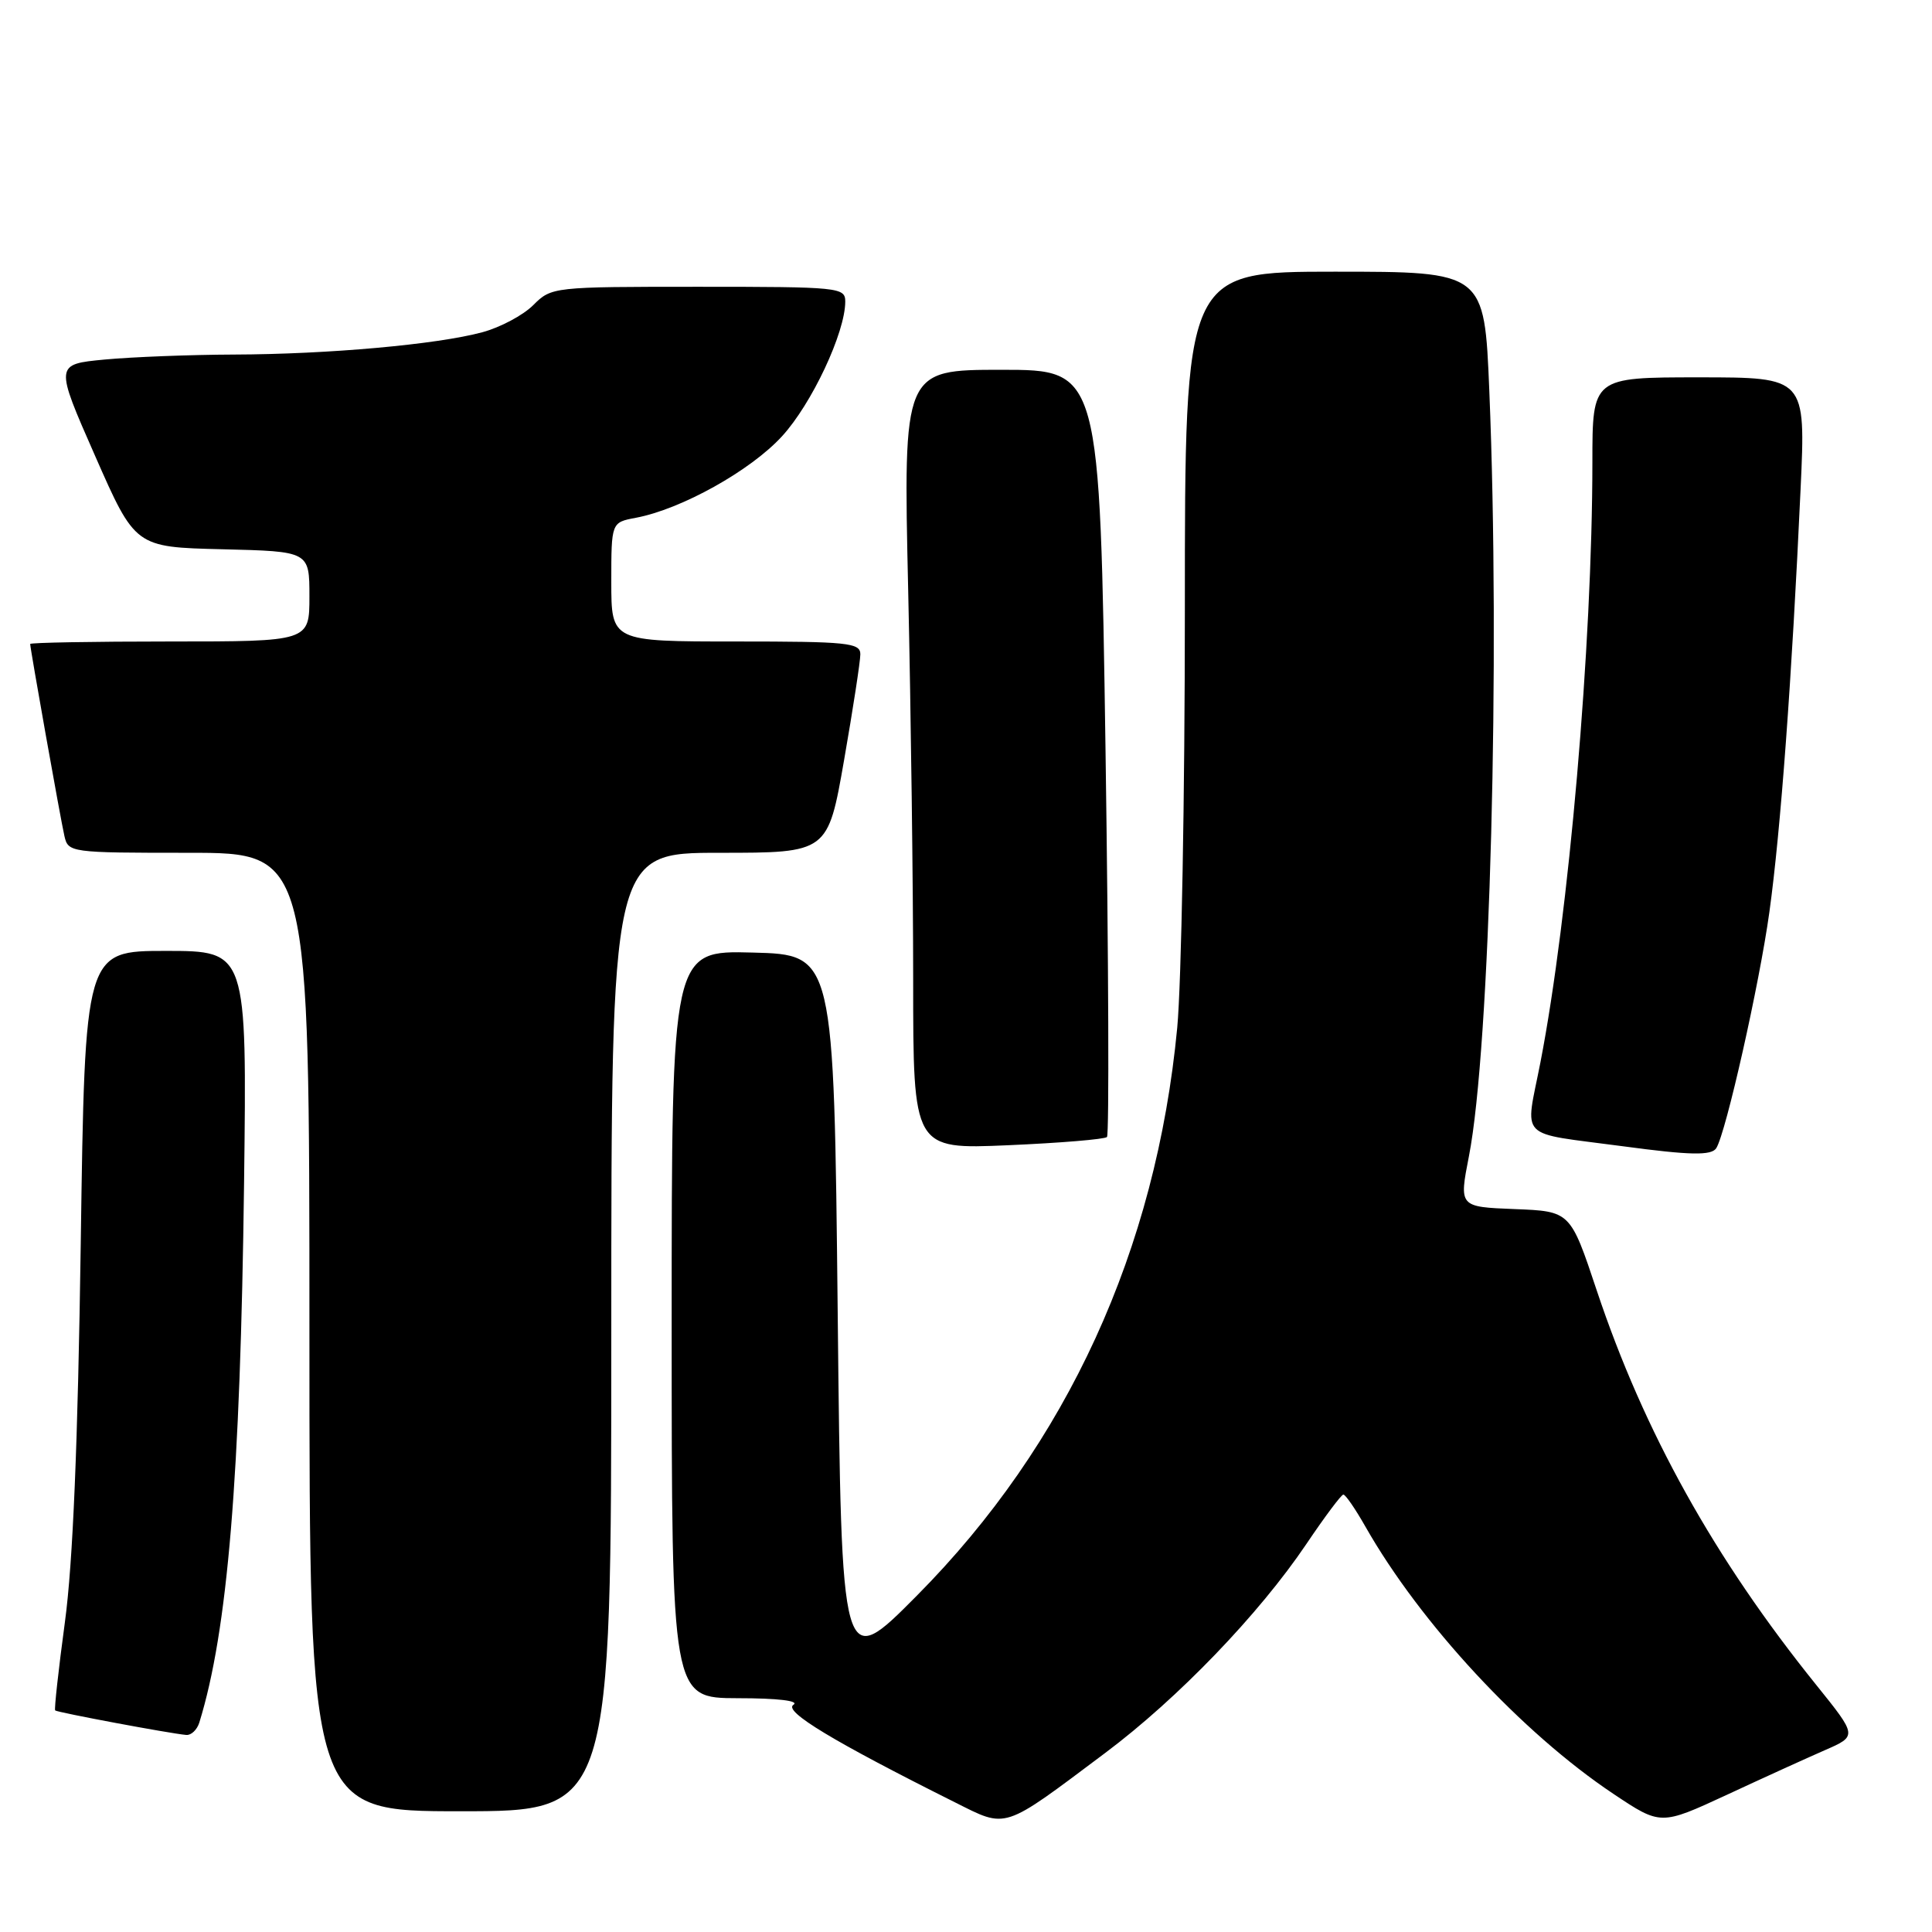 <?xml version="1.0" encoding="UTF-8" standalone="no"?>
<!DOCTYPE svg PUBLIC "-//W3C//DTD SVG 1.1//EN" "http://www.w3.org/Graphics/SVG/1.1/DTD/svg11.dtd" >
<svg xmlns="http://www.w3.org/2000/svg" xmlns:xlink="http://www.w3.org/1999/xlink" version="1.1" viewBox="0 0 256 256">
 <g >
 <path fill="currentColor"
d=" M 146.45 232.27 C 156.09 225.05 166.82 213.90 173.10 204.59 C 175.52 201.00 177.72 198.05 178.00 198.04 C 178.28 198.03 179.58 199.92 180.91 202.26 C 188.21 215.11 201.65 229.60 213.79 237.70 C 220.05 241.88 220.05 241.88 228.78 237.84 C 233.57 235.61 239.44 232.94 241.80 231.91 C 246.11 230.03 246.11 230.03 240.66 223.26 C 227.15 206.49 217.83 189.72 211.58 171.00 C 208.08 160.50 208.08 160.50 200.70 160.21 C 193.33 159.92 193.33 159.92 194.64 153.21 C 197.44 138.90 198.81 87.28 197.34 51.75 C 196.69 36.00 196.69 36.00 176.84 36.00 C 157.00 36.00 157.00 36.00 157.00 80.75 C 157.00 105.36 156.54 130.30 155.99 136.17 C 153.19 165.62 141.39 191.37 121.50 211.42 C 111.50 221.50 111.50 221.50 111.00 174.00 C 110.50 126.50 110.50 126.50 99.75 126.22 C 89.00 125.93 89.00 125.93 89.00 175.47 C 89.00 225.00 89.00 225.00 97.75 225.02 C 103.08 225.02 105.97 225.37 105.13 225.90 C 103.78 226.75 110.44 230.77 126.50 238.80 C 133.52 242.31 132.71 242.57 146.45 232.27 Z  M 81.00 176.50 C 81.00 113.00 81.00 113.00 95.35 113.00 C 109.70 113.00 109.70 113.00 111.85 100.69 C 113.03 93.92 114.00 87.62 114.00 86.69 C 114.00 85.17 112.33 85.00 97.50 85.00 C 81.00 85.00 81.00 85.00 81.00 77.11 C 81.00 69.22 81.00 69.22 84.25 68.61 C 90.27 67.48 99.44 62.37 103.61 57.82 C 107.56 53.52 112.00 44.07 112.00 39.96 C 112.00 38.08 111.21 38.00 92.55 38.00 C 73.28 38.00 73.07 38.02 70.66 40.43 C 69.32 41.77 66.28 43.39 63.89 44.03 C 57.88 45.65 43.49 46.94 31.00 46.98 C 25.22 47.00 17.52 47.30 13.88 47.64 C 7.26 48.27 7.26 48.27 12.59 60.38 C 17.92 72.50 17.92 72.50 29.46 72.78 C 41.00 73.06 41.00 73.06 41.00 79.03 C 41.00 85.00 41.00 85.00 22.50 85.00 C 12.32 85.00 4.00 85.15 4.00 85.33 C 4.00 85.95 8.02 108.52 8.53 110.75 C 9.03 112.97 9.26 113.00 25.02 113.00 C 41.00 113.00 41.00 113.00 41.00 176.50 C 41.00 240.00 41.00 240.00 61.00 240.00 C 81.00 240.00 81.00 240.00 81.00 176.50 Z  M 26.41 228.25 C 30.17 216.10 31.85 195.78 32.34 156.75 C 32.72 126.00 32.72 126.00 21.98 126.00 C 11.25 126.00 11.25 126.00 10.70 164.75 C 10.32 191.25 9.66 207.12 8.60 214.94 C 7.75 221.24 7.17 226.50 7.31 226.64 C 7.57 226.90 22.46 229.69 24.68 229.89 C 25.33 229.95 26.11 229.21 26.41 228.25 Z  M 227.42 152.13 C 228.71 150.05 233.14 130.35 234.45 120.87 C 235.95 110.07 237.43 89.93 238.59 64.75 C 239.27 50.00 239.27 50.00 225.13 50.00 C 211.00 50.00 211.00 50.00 211.00 61.25 C 210.99 85.45 207.88 121.35 204.12 140.74 C 202.08 151.23 200.88 149.99 215.00 151.88 C 223.98 153.09 226.79 153.14 227.42 152.13 Z  M 146.68 150.66 C 146.98 150.35 146.89 127.36 146.49 99.55 C 145.74 49.00 145.74 49.00 132.71 49.00 C 119.68 49.00 119.68 49.00 120.34 78.25 C 120.70 94.34 121.00 117.58 121.00 129.90 C 121.00 152.29 121.00 152.29 133.56 151.75 C 140.47 151.45 146.38 150.96 146.68 150.66 Z "/>
</g>
</svg>